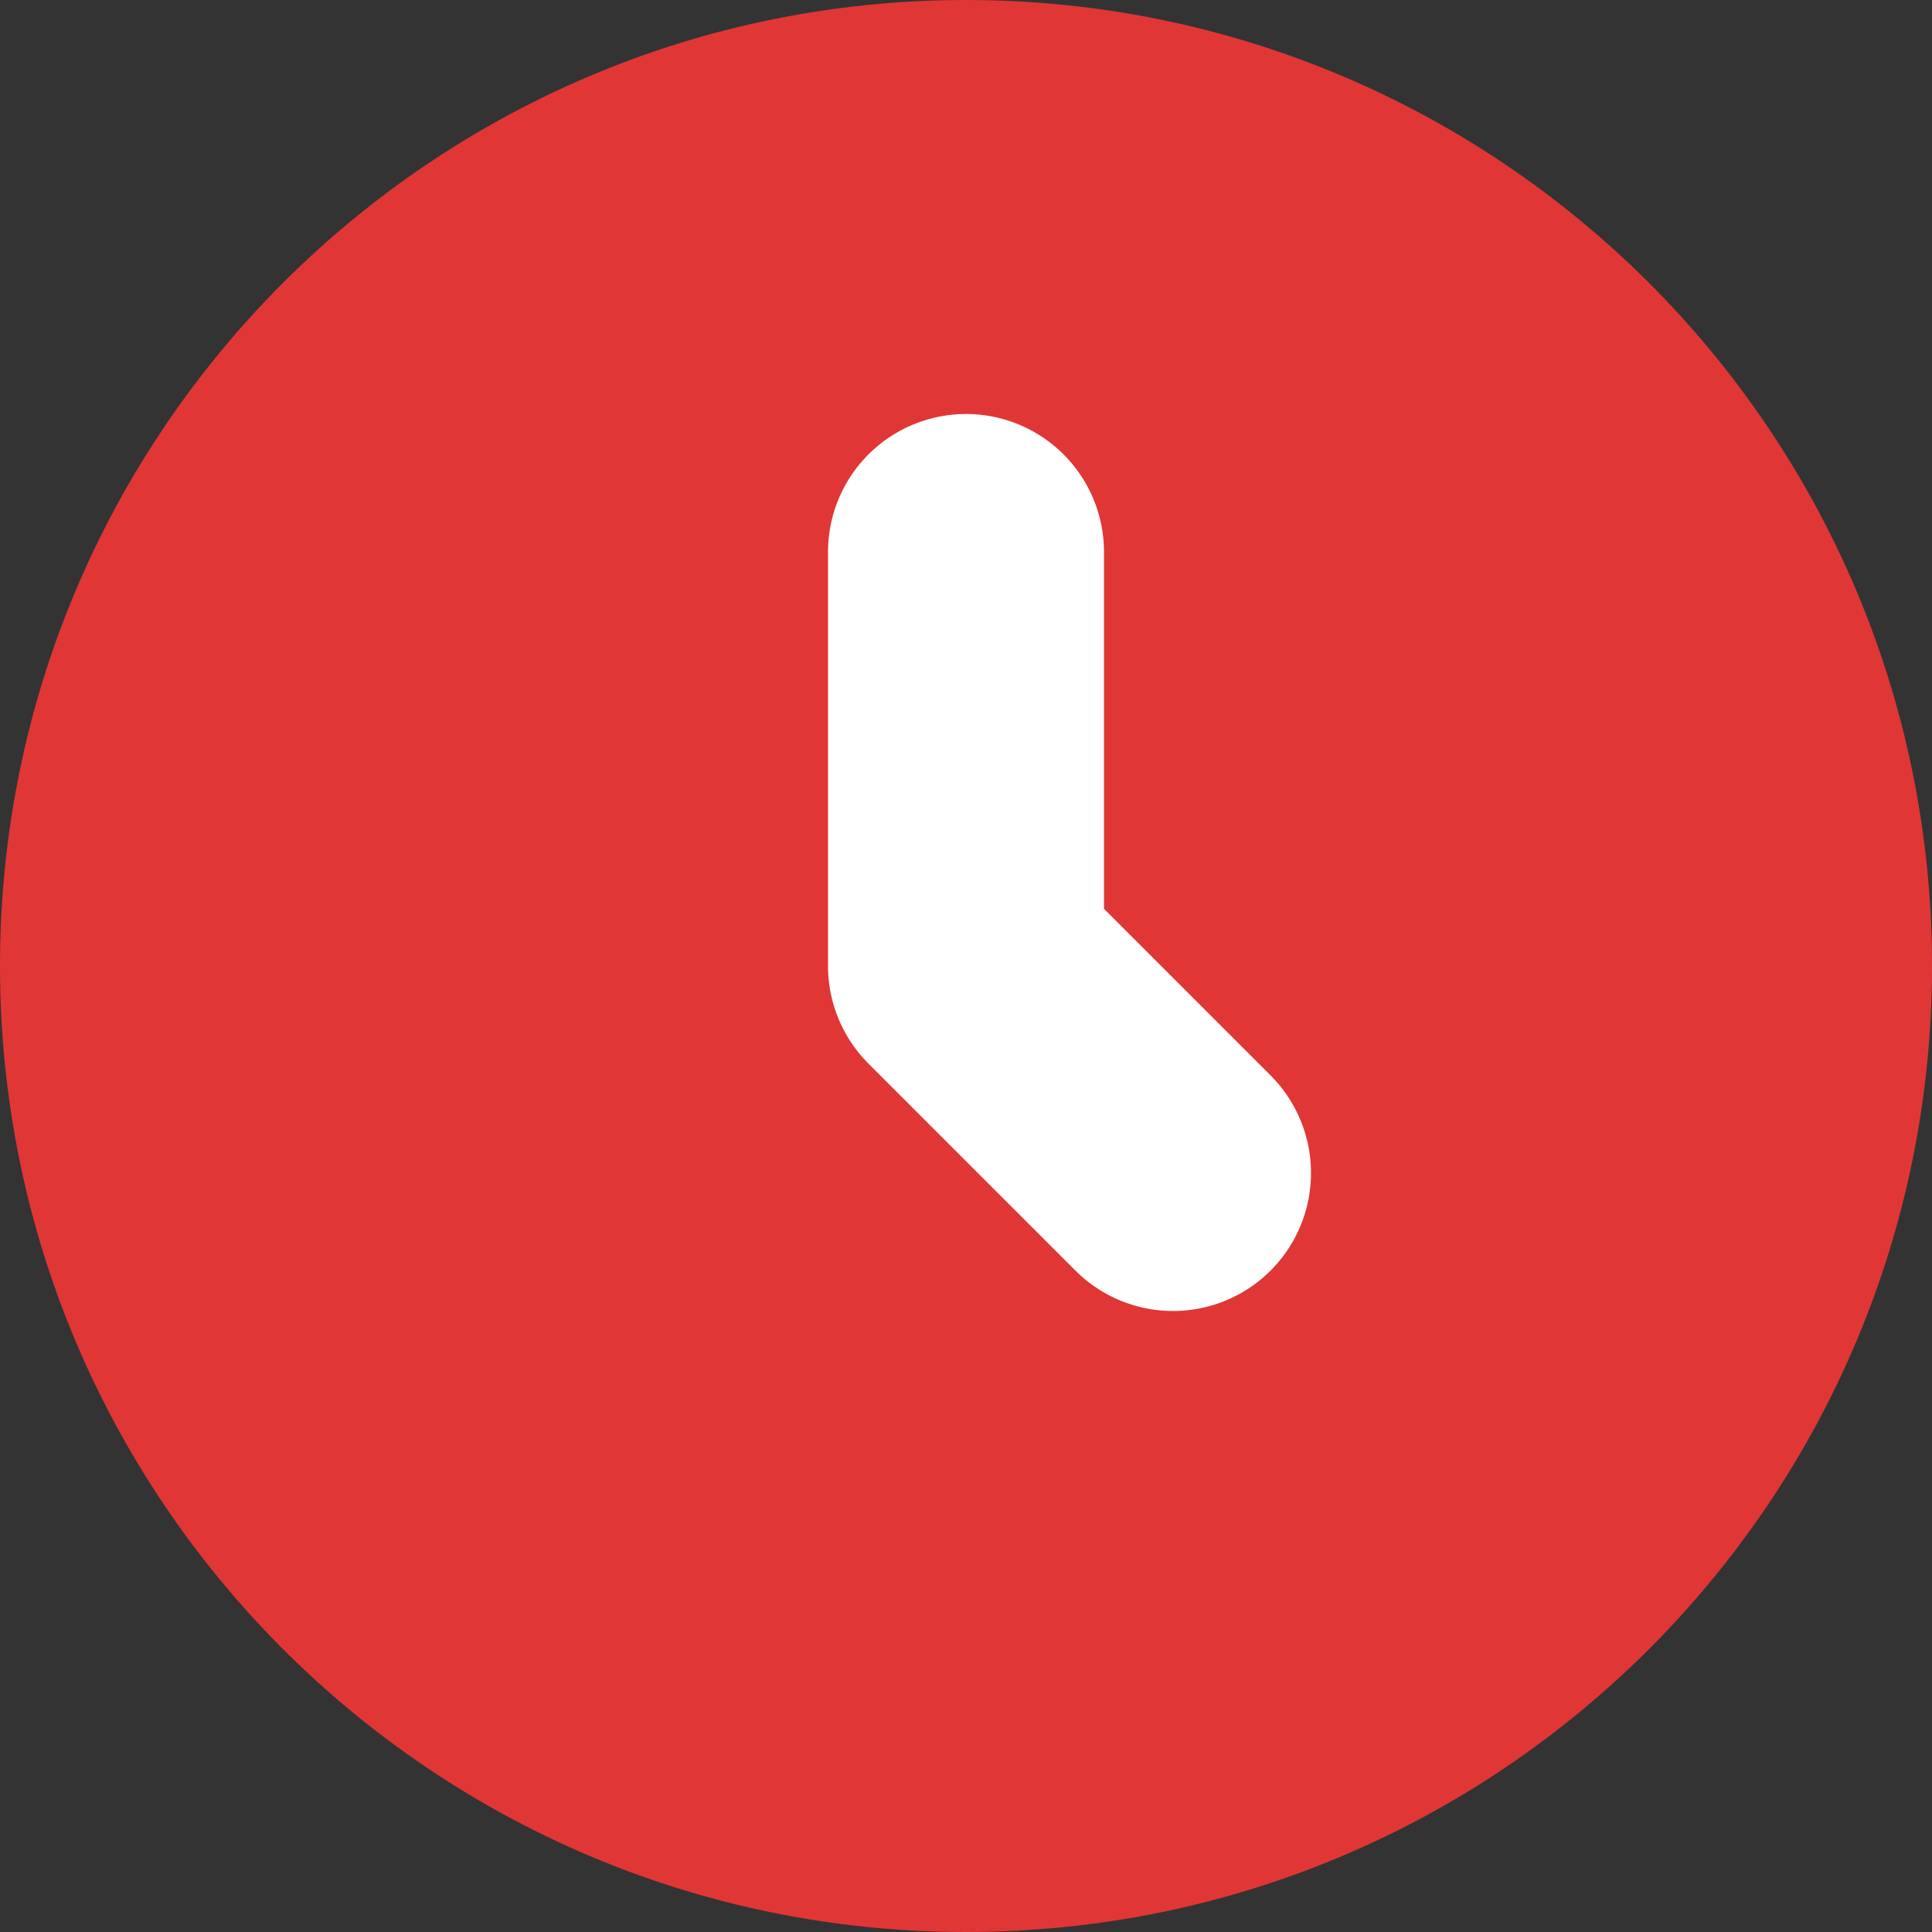 <svg width="14" height="14" viewBox="0 0 14 14" fill="none" xmlns="http://www.w3.org/2000/svg">
<rect x="0" y="0" width="14" height="14" fill="#333333" stroke="none"/>
<g id="Group 58">
<path id="Vector" d="M7 14C10.866 14 14 10.866 14 7C14 3.134 10.866 0 7 0C3.134 0 0 3.134 0 7C0 10.866 3.134 14 7 14Z" fill="#E13636"/>
<path id="Vector_2" d="M7 4V7L8.5 8.5" stroke="white" stroke-width="2" stroke-linecap="round" stroke-linejoin="round"/>
</g>
</svg>
